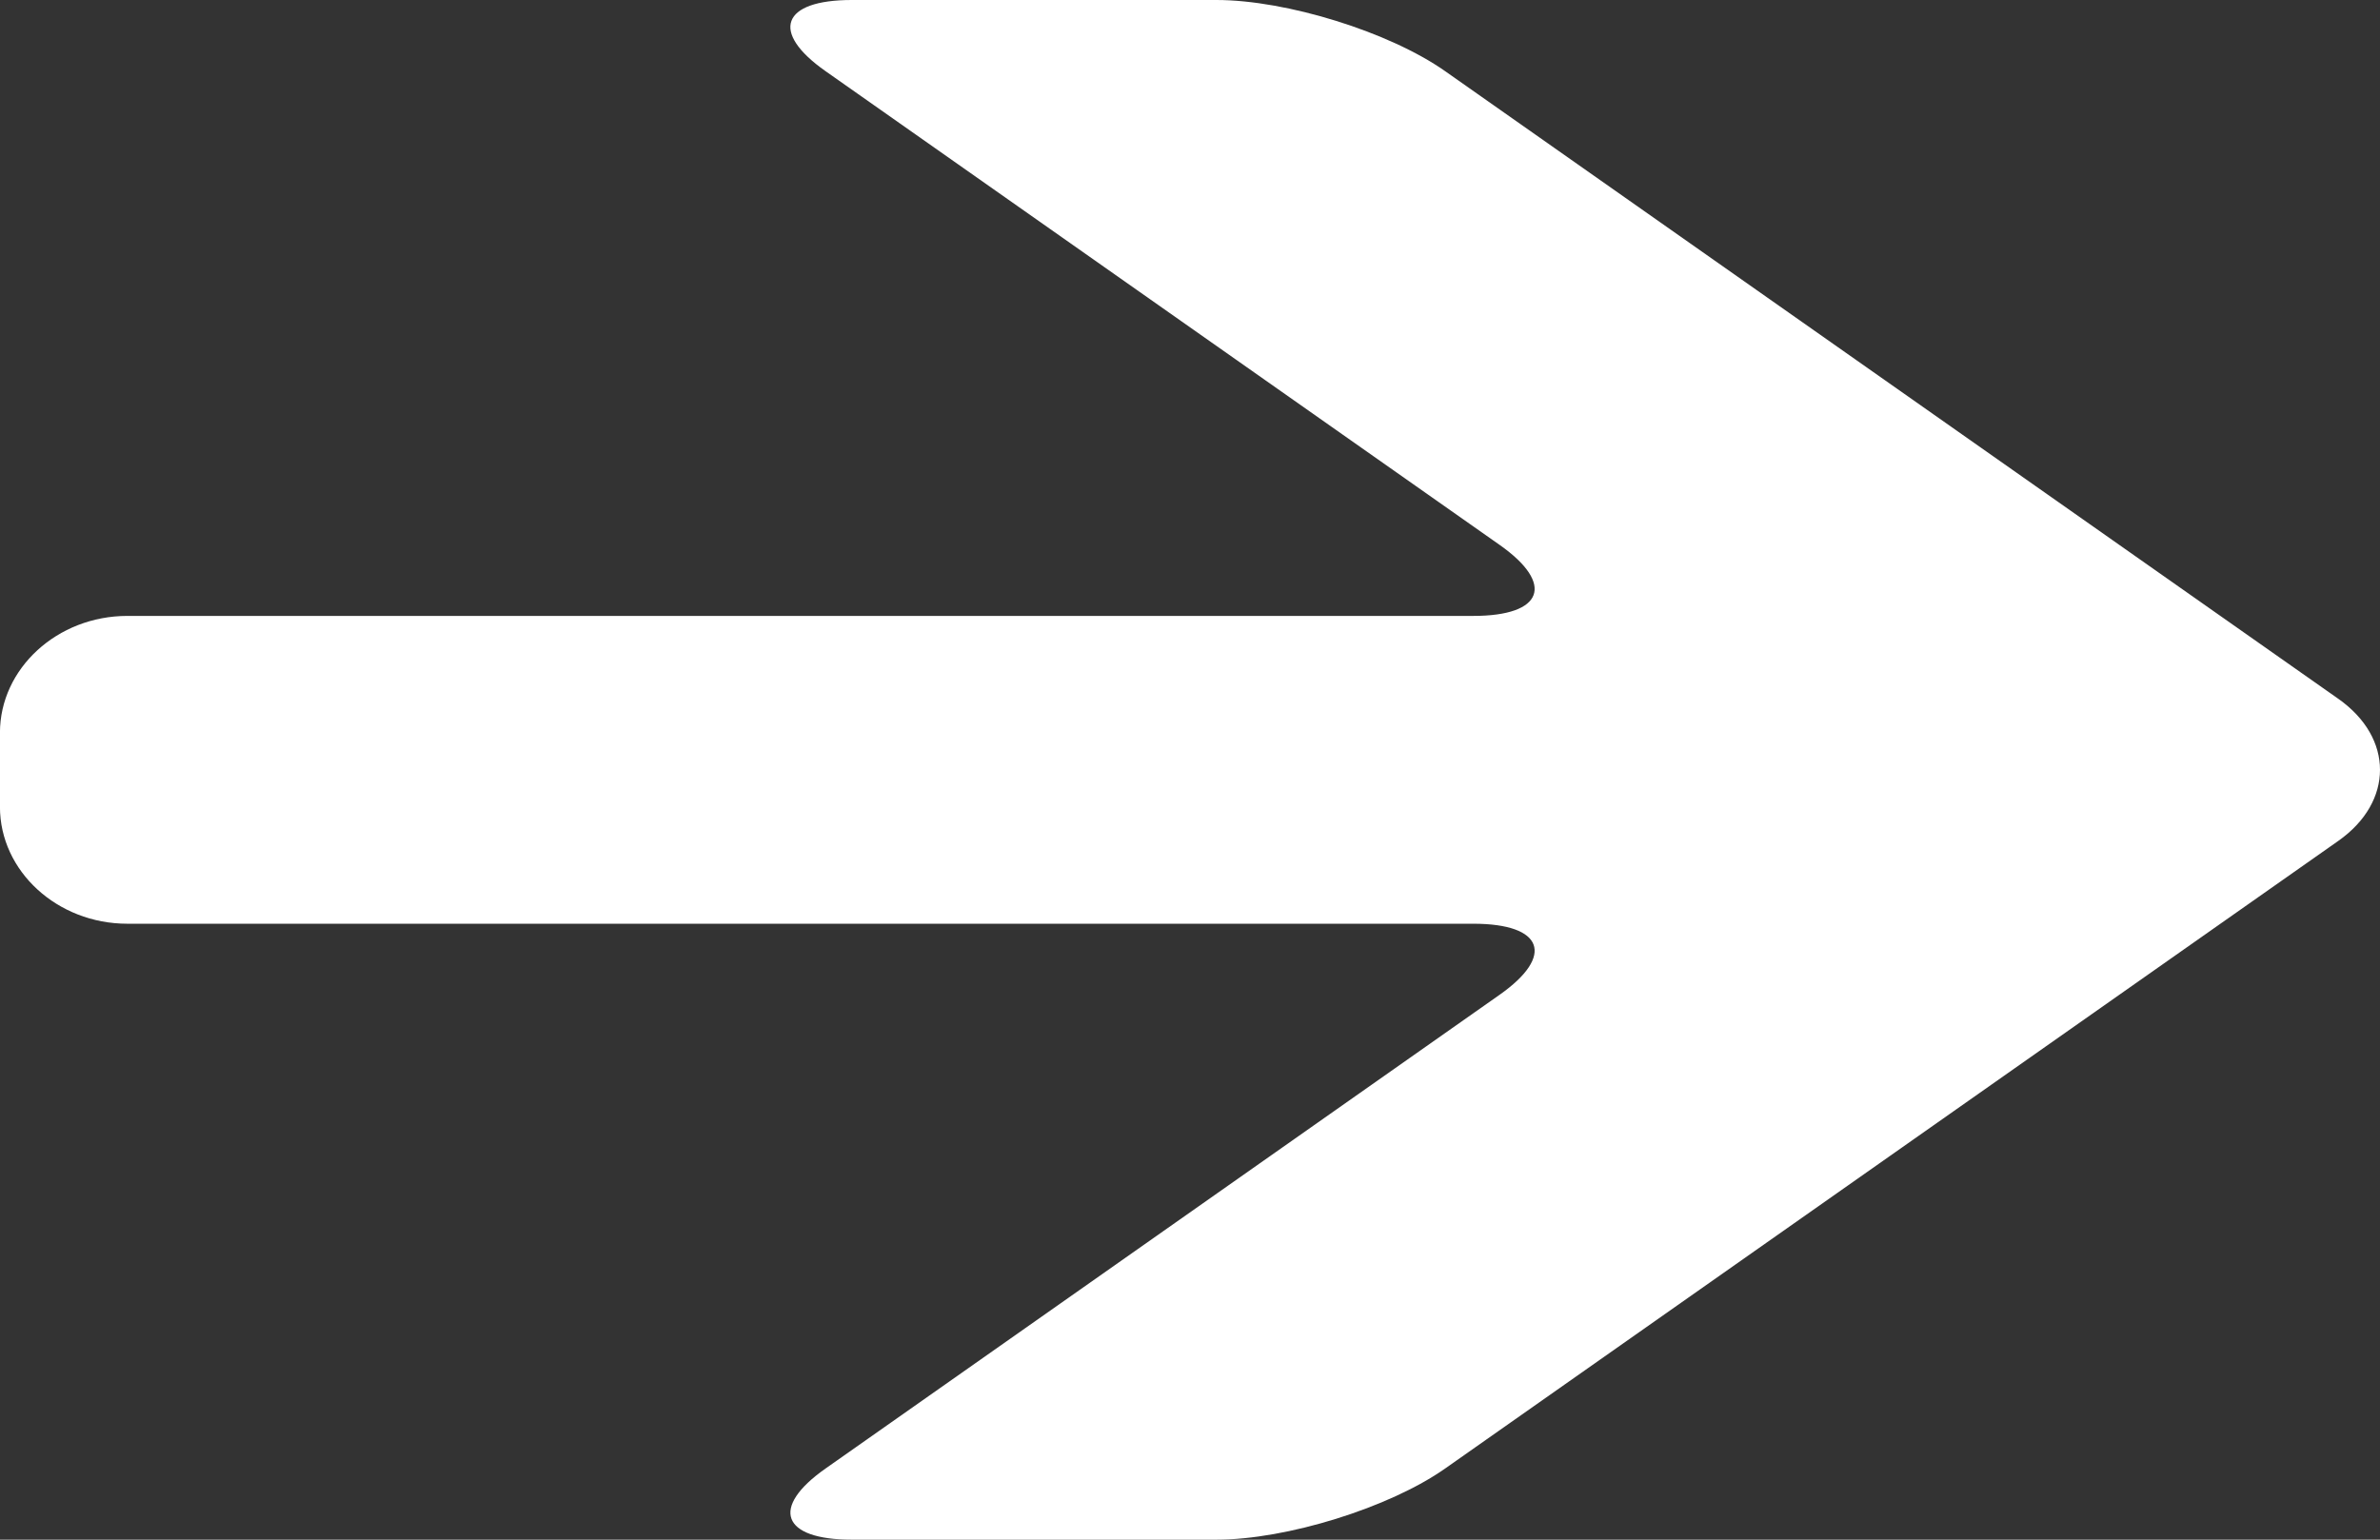 <svg width="102" height="66" viewBox="0 0 102 66" fill="none" xmlns="http://www.w3.org/2000/svg">
<rect x="0" y="0" width="102" height="66" fill="#333333" stroke="none"/>
<path id="Vector" d="M-0.002 34.588C-0.002 37.343 2.455 39.597 5.458 39.597H17.099C20.102 39.597 25.017 39.597 28.02 39.597H63.141C66.144 39.597 66.651 40.968 64.267 42.644L35.377 62.953C32.994 64.629 33.5 66 36.503 66H52.135C55.138 66 59.546 64.629 61.93 62.953L100.212 36.047C102.595 34.371 102.597 31.63 100.212 29.954L61.929 3.047C59.544 1.371 55.137 0 52.134 0H36.502C33.499 0 32.992 1.371 35.376 3.047L64.267 23.356C66.651 25.032 66.144 26.402 63.141 26.402H28.021C25.018 26.402 20.104 26.402 17.101 26.402H5.458C2.455 26.402 -0.002 28.657 -0.002 31.412V34.588Z" fill="white"/>
</svg>
